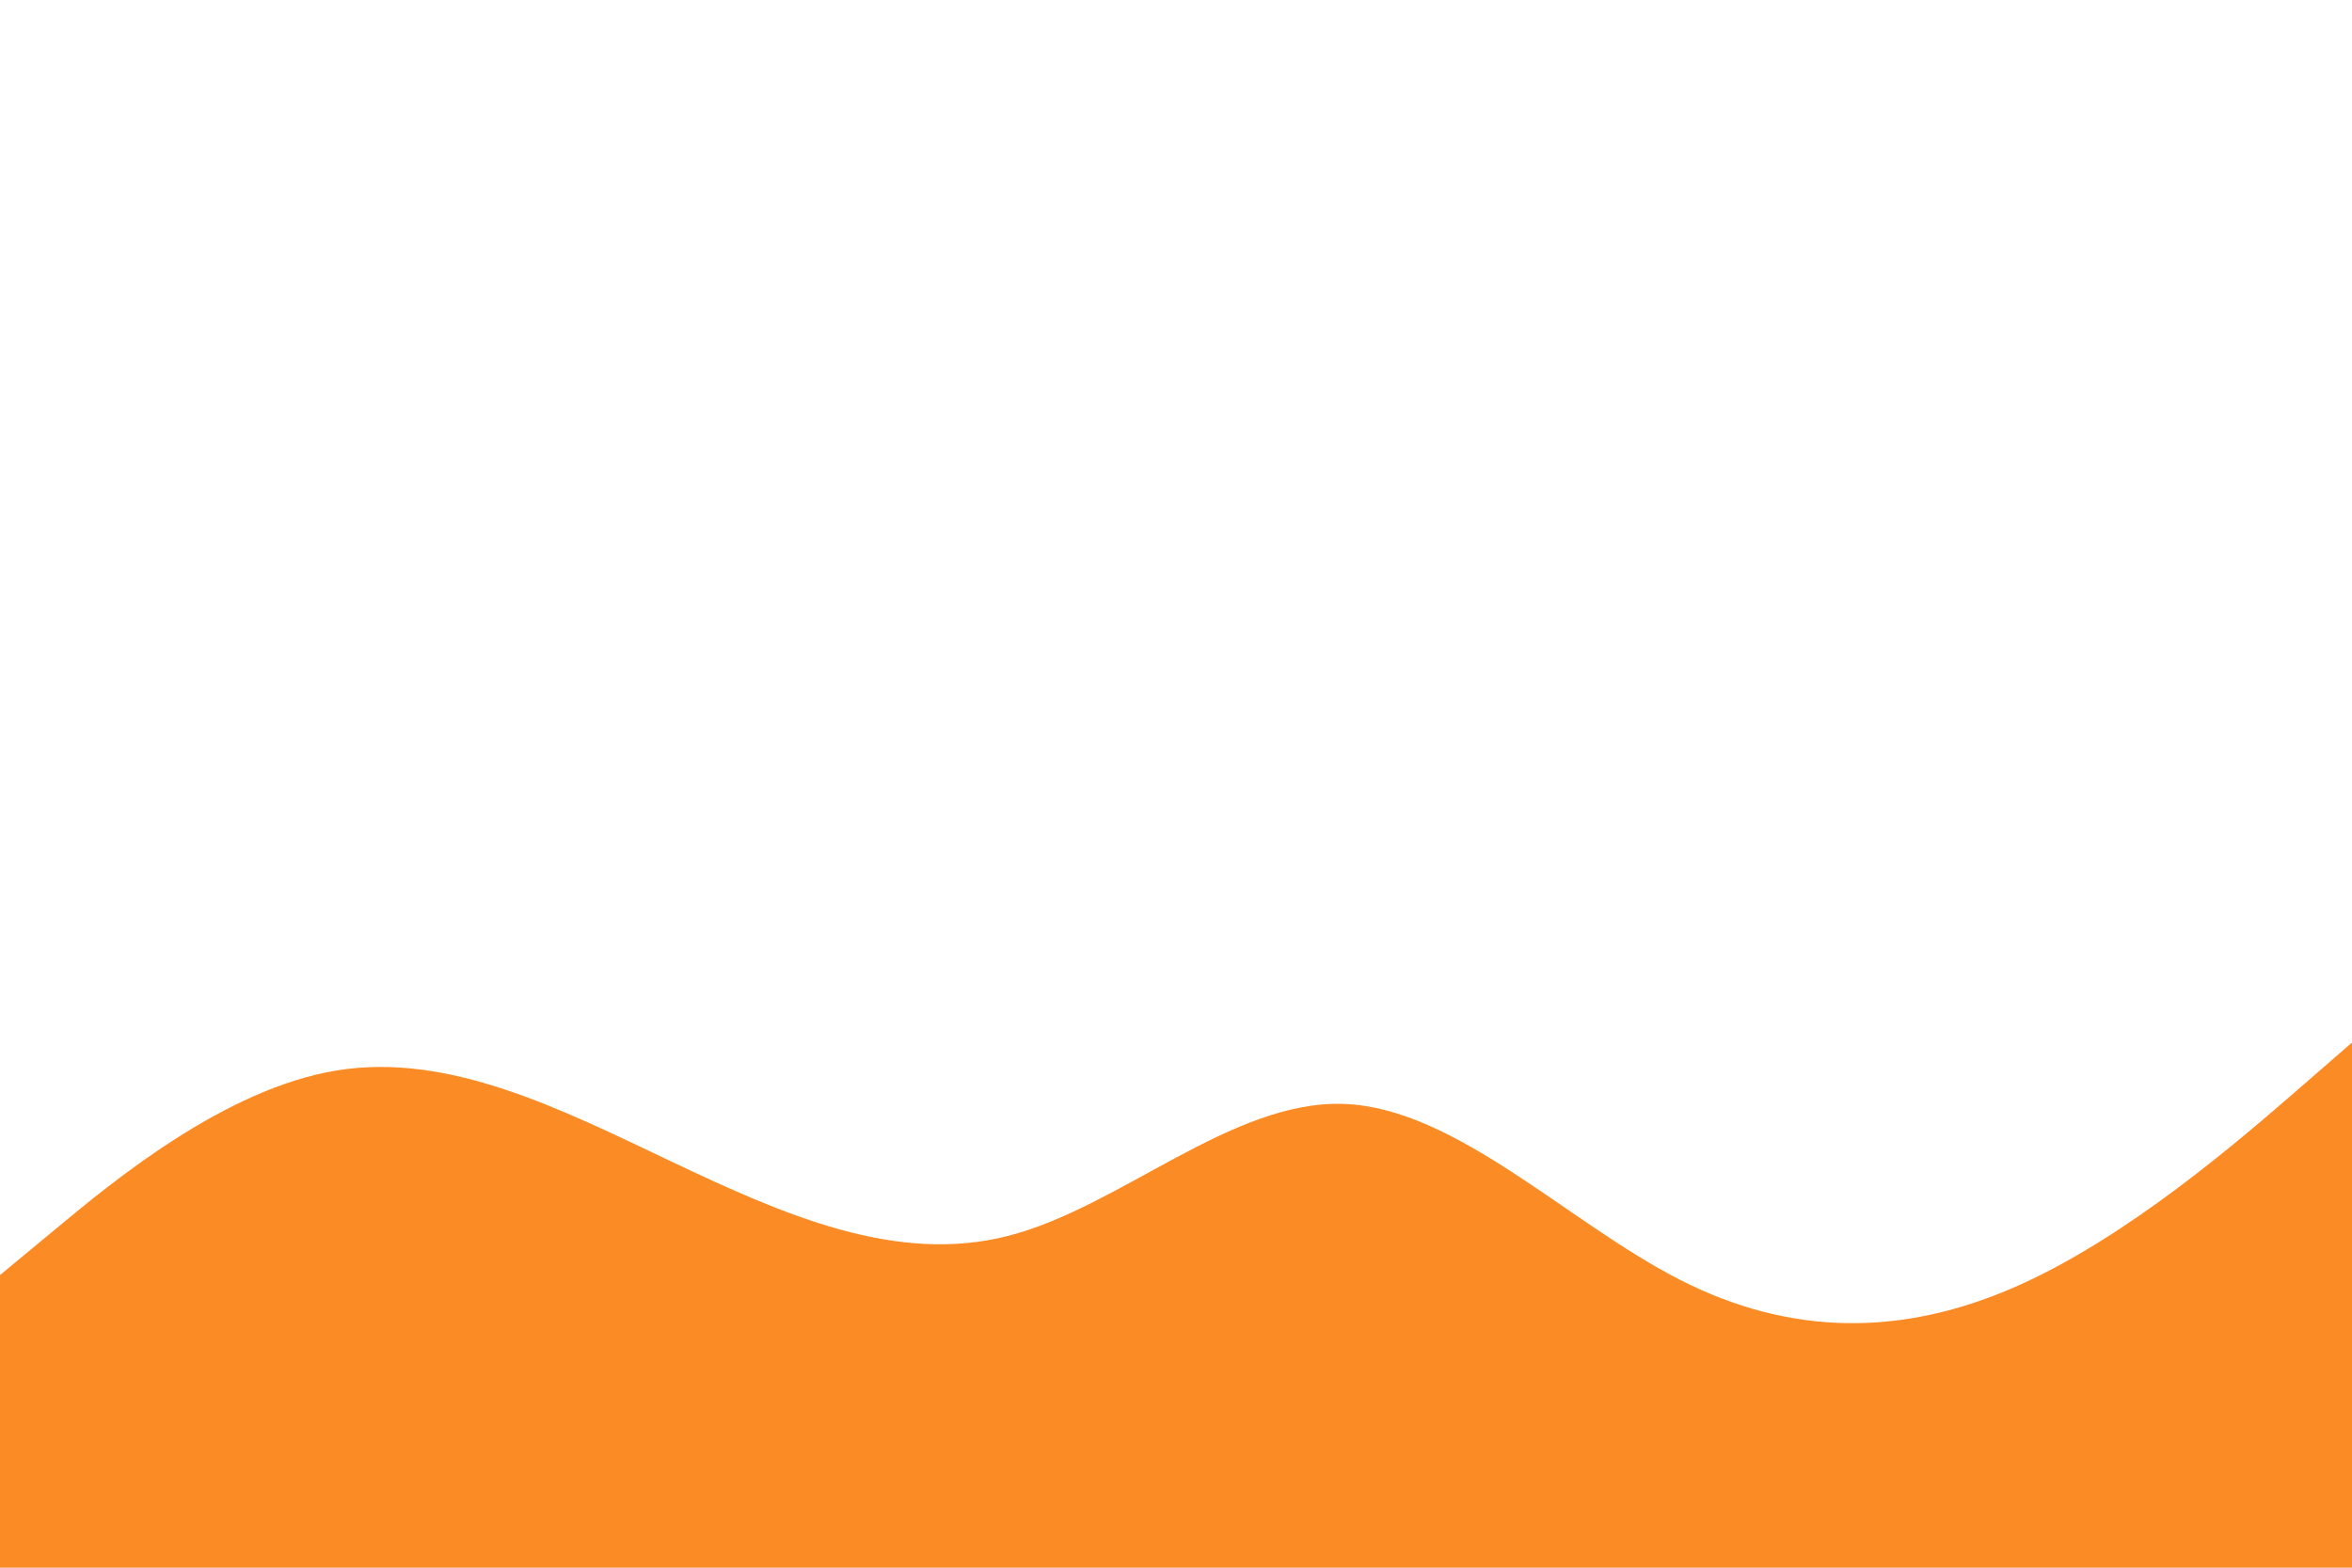<svg id="visual" viewBox="0 0 900 600" width="900" height="600" xmlns="http://www.w3.org/2000/svg"
    xmlns:xlink="http://www.w3.org/1999/xlink" version="1.1">
    <path
        d="M0 488L21.5 470.2C43 452.3 86 416.7 128.8 409.7C171.7 402.7 214.3 424.3 257.2 444.7C300 465 343 484 385.8 473C428.7 462 471.3 421 514.2 422.5C557 424 600 468 642.8 489.8C685.7 511.7 728.3 511.3 771.2 492.5C814 473.7 857 436.3 878.5 417.7L900 399L900 601L878.5 601C857 601 814 601 771.2 601C728.3 601 685.7 601 642.8 601C600 601 557 601 514.2 601C471.3 601 428.7 601 385.8 601C343 601 300 601 257.2 601C214.3 601 171.7 601 128.8 601C86 601 43 601 21.5 601L0 601Z"
        fill="#FB8B24" stroke-linecap="round" stroke-linejoin="miter"></path>
</svg>